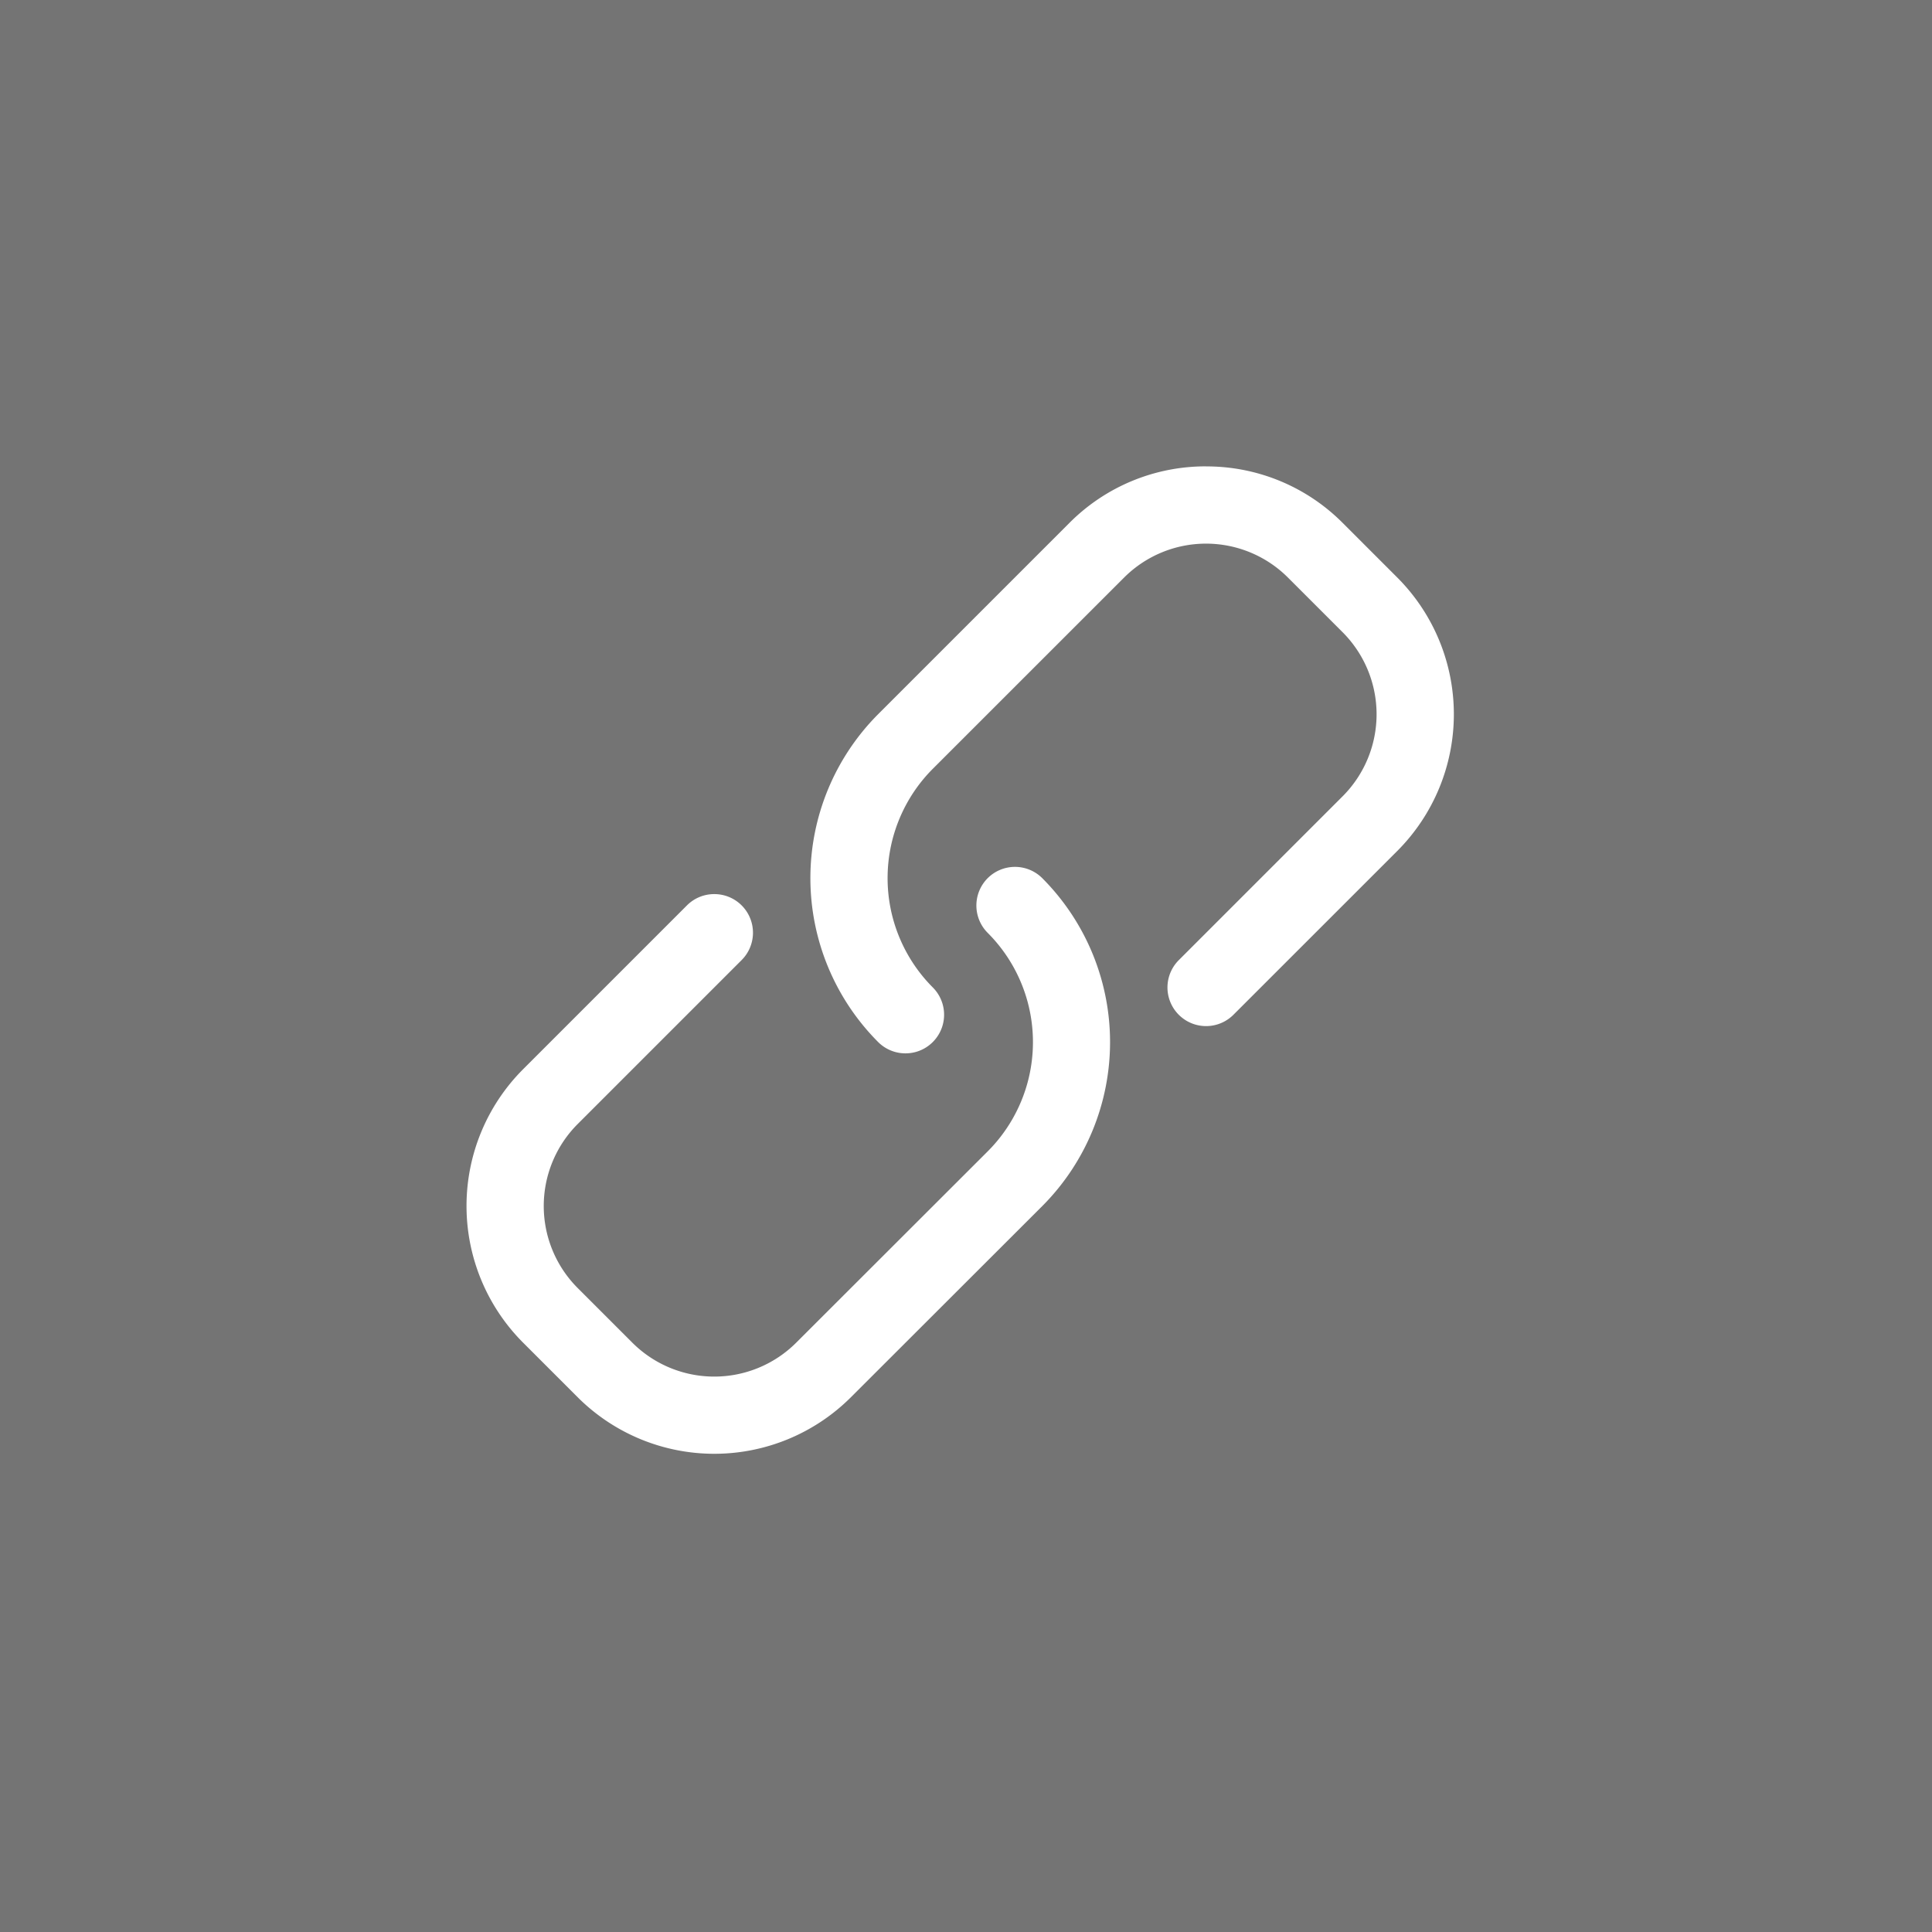 <svg xmlns="http://www.w3.org/2000/svg" width="39.111" height="39.111" viewBox="0 0 39.111 39.111"><defs><style>.a{fill:#747474;}</style></defs><path class="a" d="M39.111,39.111H0V0H39.111V39.11ZM14.46,18.1a.778.778,0,0,0-.554.229l-3.318,3.318a3.916,3.916,0,0,0,0,5.532l1.106,1.106a3.913,3.913,0,0,0,5.532,0L21.1,24.415a4.7,4.7,0,0,0,0-6.637.782.782,0,0,0-1.106,0,.784.784,0,0,0,0,1.106,3.128,3.128,0,0,1,0,4.425L16.119,27.18a2.347,2.347,0,0,1-3.319,0l-1.106-1.106a2.349,2.349,0,0,1,0-3.319l3.318-3.318A.782.782,0,0,0,14.46,18.1Zm9.955-8.659a3.885,3.885,0,0,0-2.766,1.145l-3.872,3.872a4.7,4.7,0,0,0,0,6.637.782.782,0,1,0,1.106-1.106,3.133,3.133,0,0,1,0-4.425l3.872-3.871a2.346,2.346,0,0,1,3.319,0L27.181,12.8a2.35,2.35,0,0,1,0,3.319l-3.318,3.318a.782.782,0,1,0,1.106,1.106l3.319-3.318a3.917,3.917,0,0,0,0-5.532l-1.106-1.106A3.885,3.885,0,0,0,24.415,9.442Z"/></svg>